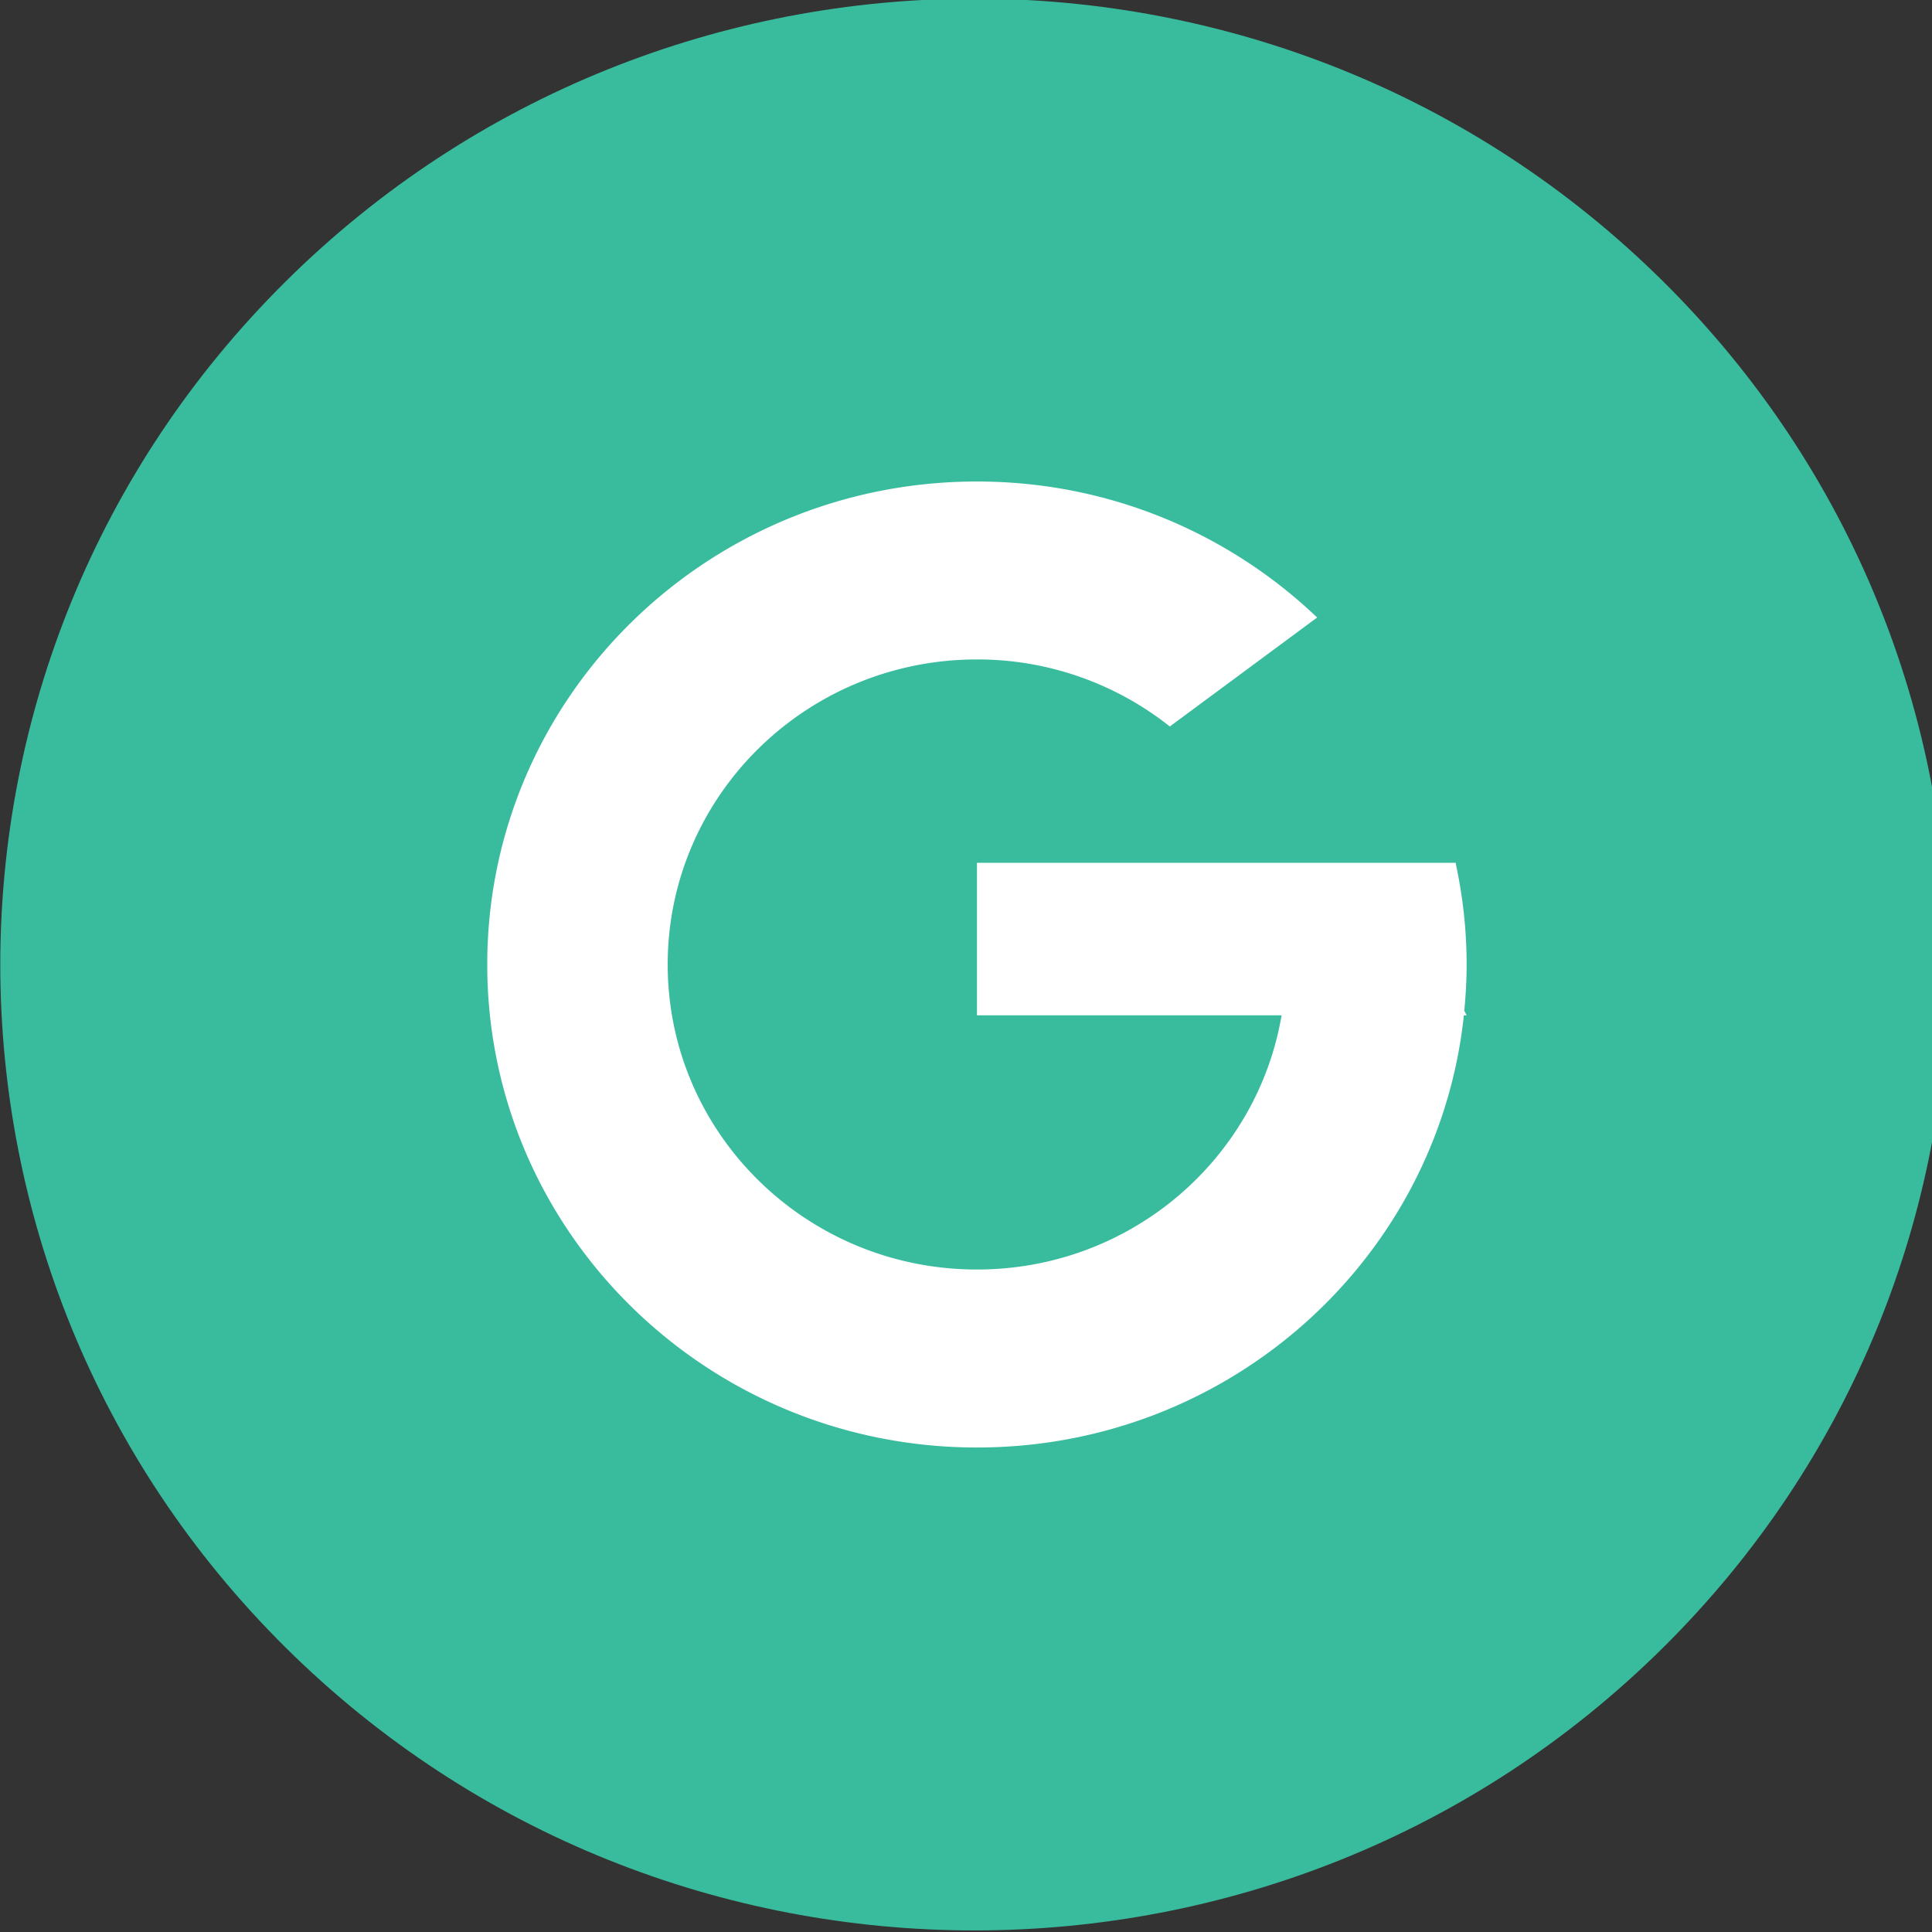 <svg xmlns="http://www.w3.org/2000/svg" preserveAspectRatio="xMidYMid" width="40" height="40" viewBox="0 0 40 40"><rect x="0" y="0" width="40" height="40" fill="#333333" stroke="none"/><defs><style>.cls-3{fill:#39bc9d}.cls-4{fill:#fff}</style></defs><g id="ic_google"><path d="M34.435 34.11c7.877-7.81 7.877-20.472.001-28.281-7.876-7.81-20.647-7.81-28.523 0-7.876 7.81-7.876 20.472 0 28.281 7.876 7.81 20.646 7.81 28.522 0z" id="path-1" class="cls-3" fill-rule="evenodd"/><path d="M24.22 15.041a6.405 6.405 0 0 0-3.993-1.388c-3.537 0-6.403 2.827-6.403 6.316 0 3.488 2.866 6.315 6.403 6.315 3.172 0 5.798-2.277 6.307-5.263h-6.307v-3.158h9.909c.148.68.229 1.383.229 2.106 0 .322-.018.641-.049.956l.049.096h-.057c-.533 5.028-4.842 8.948-10.081 8.948-5.6 0-10.139-4.478-10.139-10 0-5.523 4.539-10 10.139-10 2.738 0 5.219 1.075 7.043 2.816l-3.05 2.256z" id="path-2" class="cls-4" fill-rule="evenodd"/></g></svg>